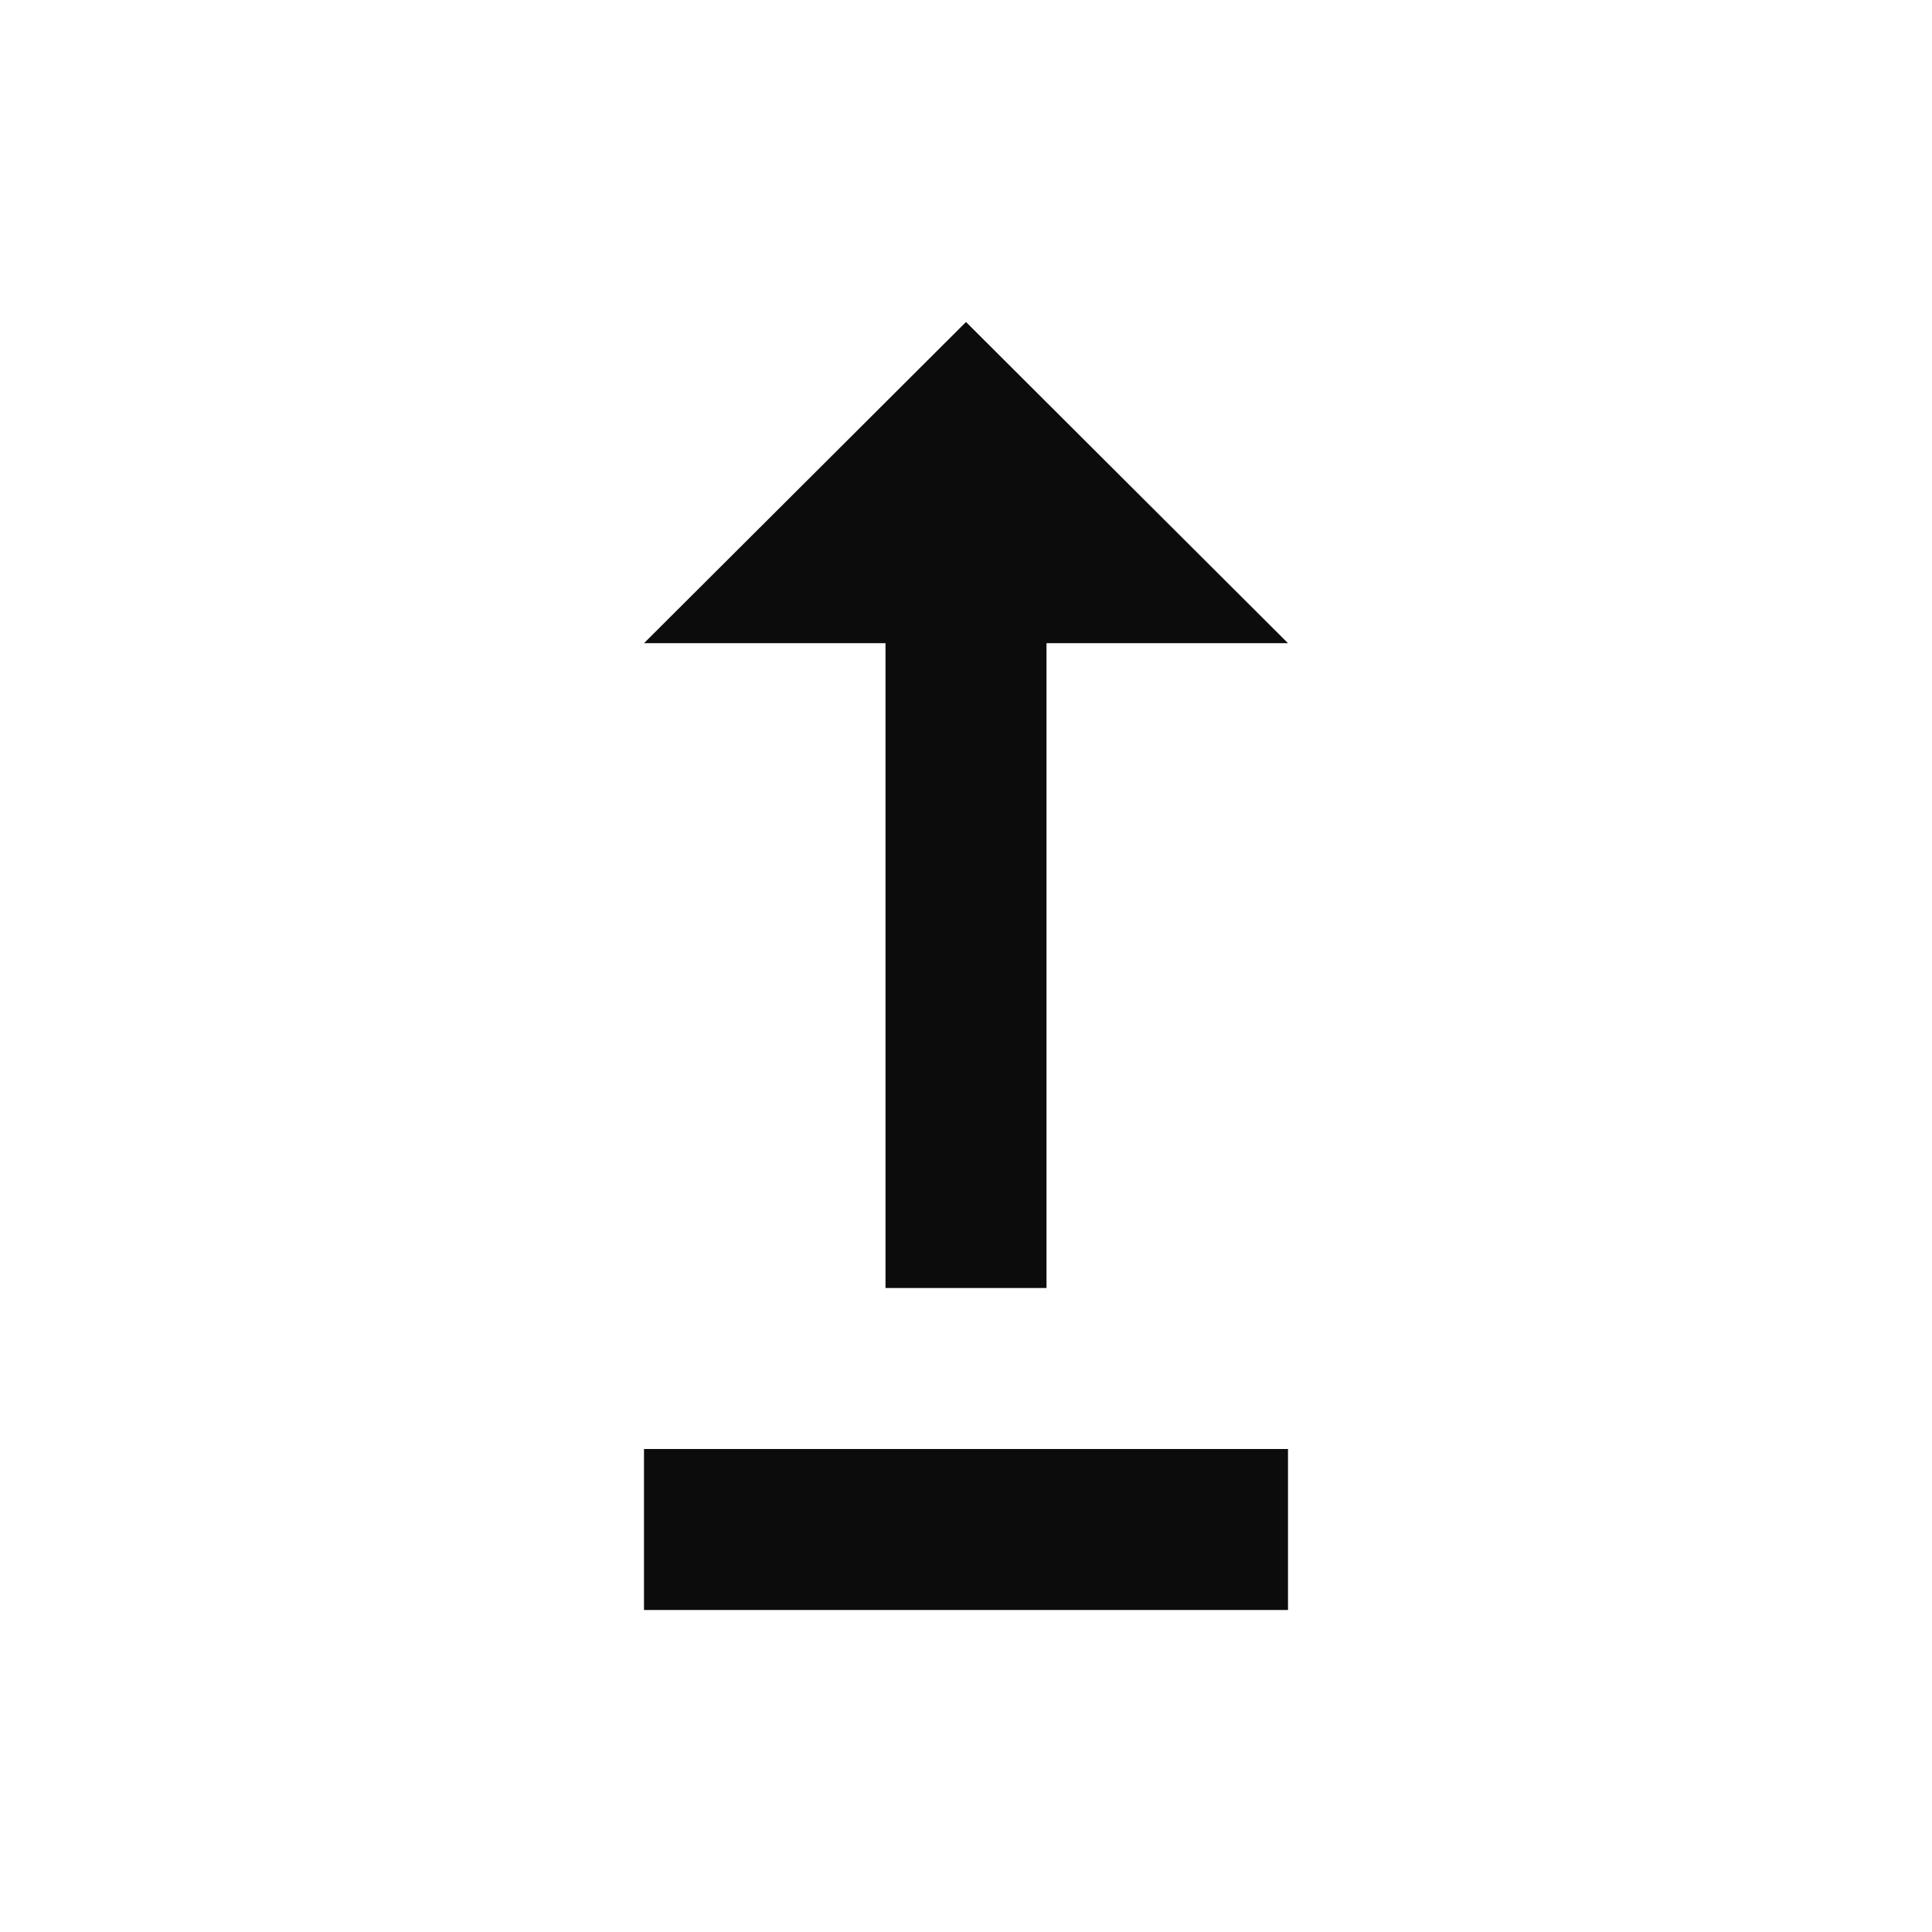 <svg width="24" height="24" viewBox="0 0 24 24" fill="none" xmlns="http://www.w3.org/2000/svg">
<g clip-path="url(#clip0_906_37427)">
<path d="M16 18V20H8V18H16ZM11 7.99V16H13V7.99H16L12 4L8 7.99H11Z" fill="#0C0C0C"/>
</g>
<defs>
<clipPath id="clip0_906_37427">
<rect width="24" height="24" fill="white"/>
</clipPath>
</defs>
</svg>

